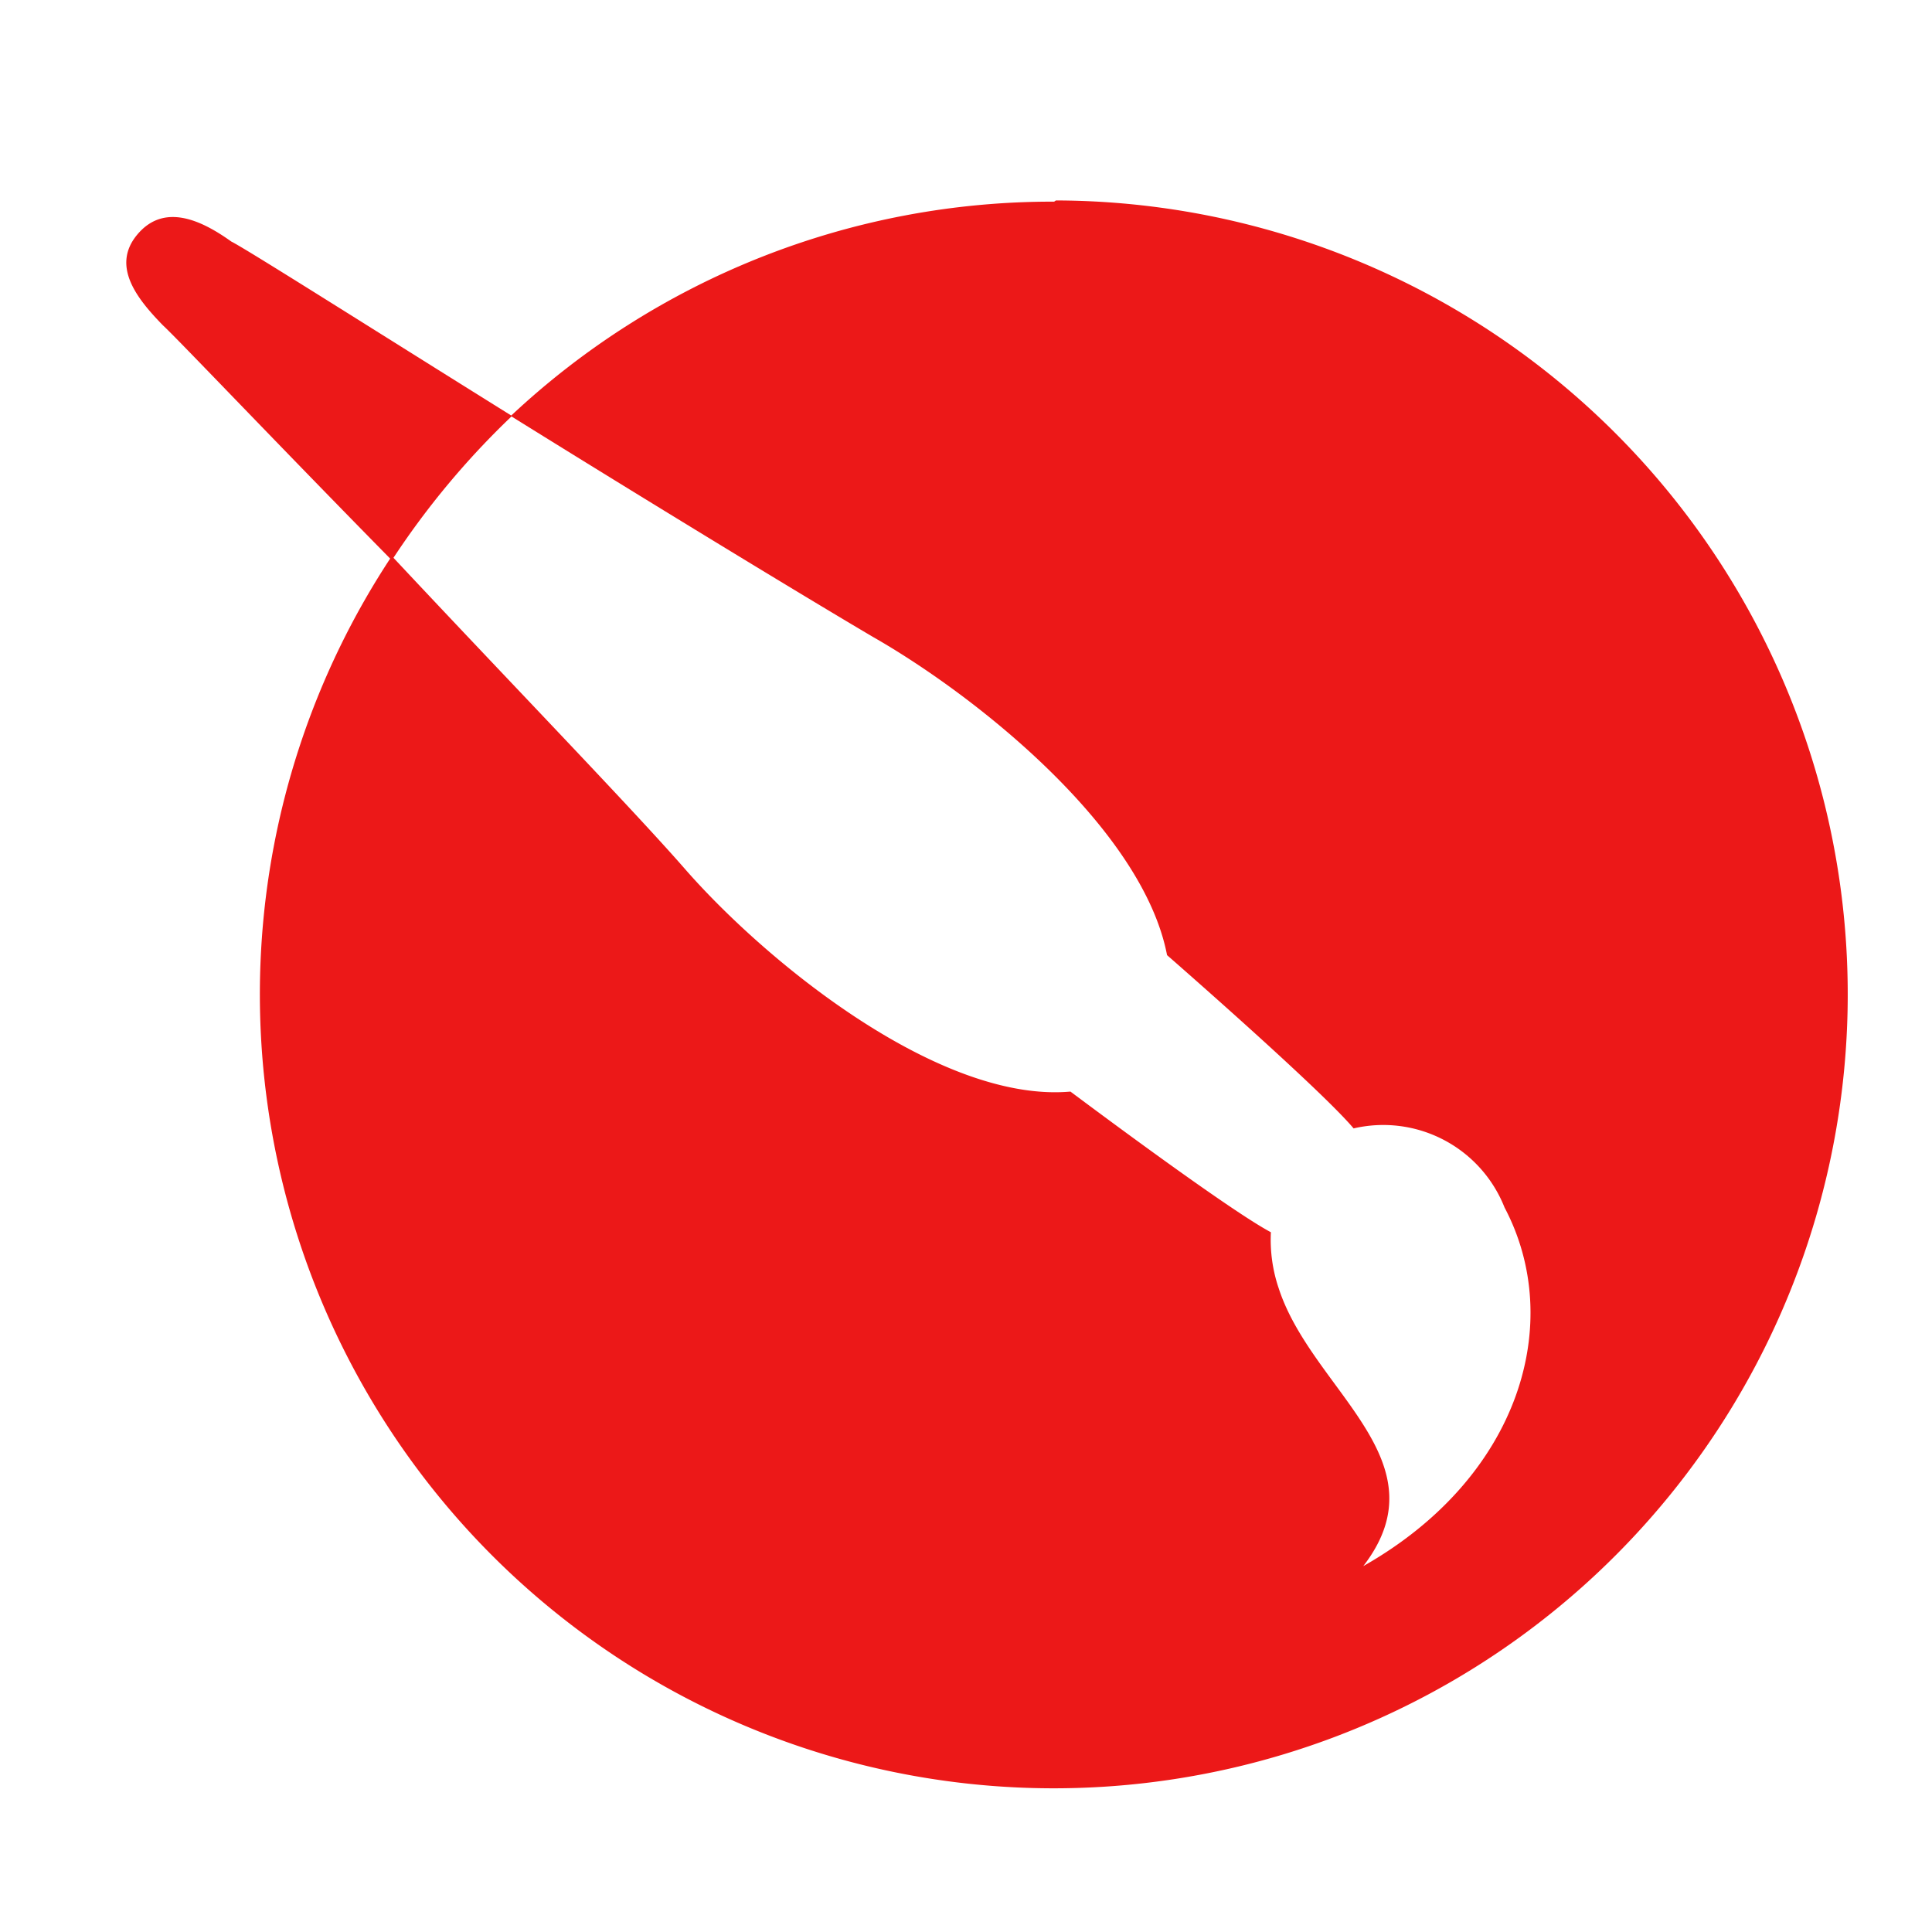 <svg id="Calque_1" data-name="Calque 1" xmlns="http://www.w3.org/2000/svg" viewBox="0 0 32 32"><defs><style>.cls-1{fill:#ec1818;}</style></defs><title>krita_r</title><path class="cls-1" d="M8.48,6.89C6.17,5.45,4.09,4.13,3.83,4c-.53-.38-1.13-.63-1.56-.11s0,1.06.43,1.5c.23.21,1.93,2,3.79,3.89A13.47,13.47,0,0,1,8.48,6.89Z"/><path class="cls-1" d="M17.46,3.34a13.1,13.1,0,0,0-9,3.55c2.33,1.45,4.88,3,6,3.66,1.75,1,4.47,3.19,4.87,5.27.72.63,2.62,2.31,3.09,2.87A2.16,2.16,0,0,1,24.92,20c1,1.89.27,4.46-2.34,5.94h0c1.35-1.75-.85-2.91-1.4-4.6a2.5,2.5,0,0,1-.13-.93c-.62-.33-2.49-1.71-3.32-2.33-2.15.19-5-2.11-6.37-3.67-.87-1-3-3.2-4.87-5.2a13.15,13.15,0,1,0,11-5.89Z"/></svg>